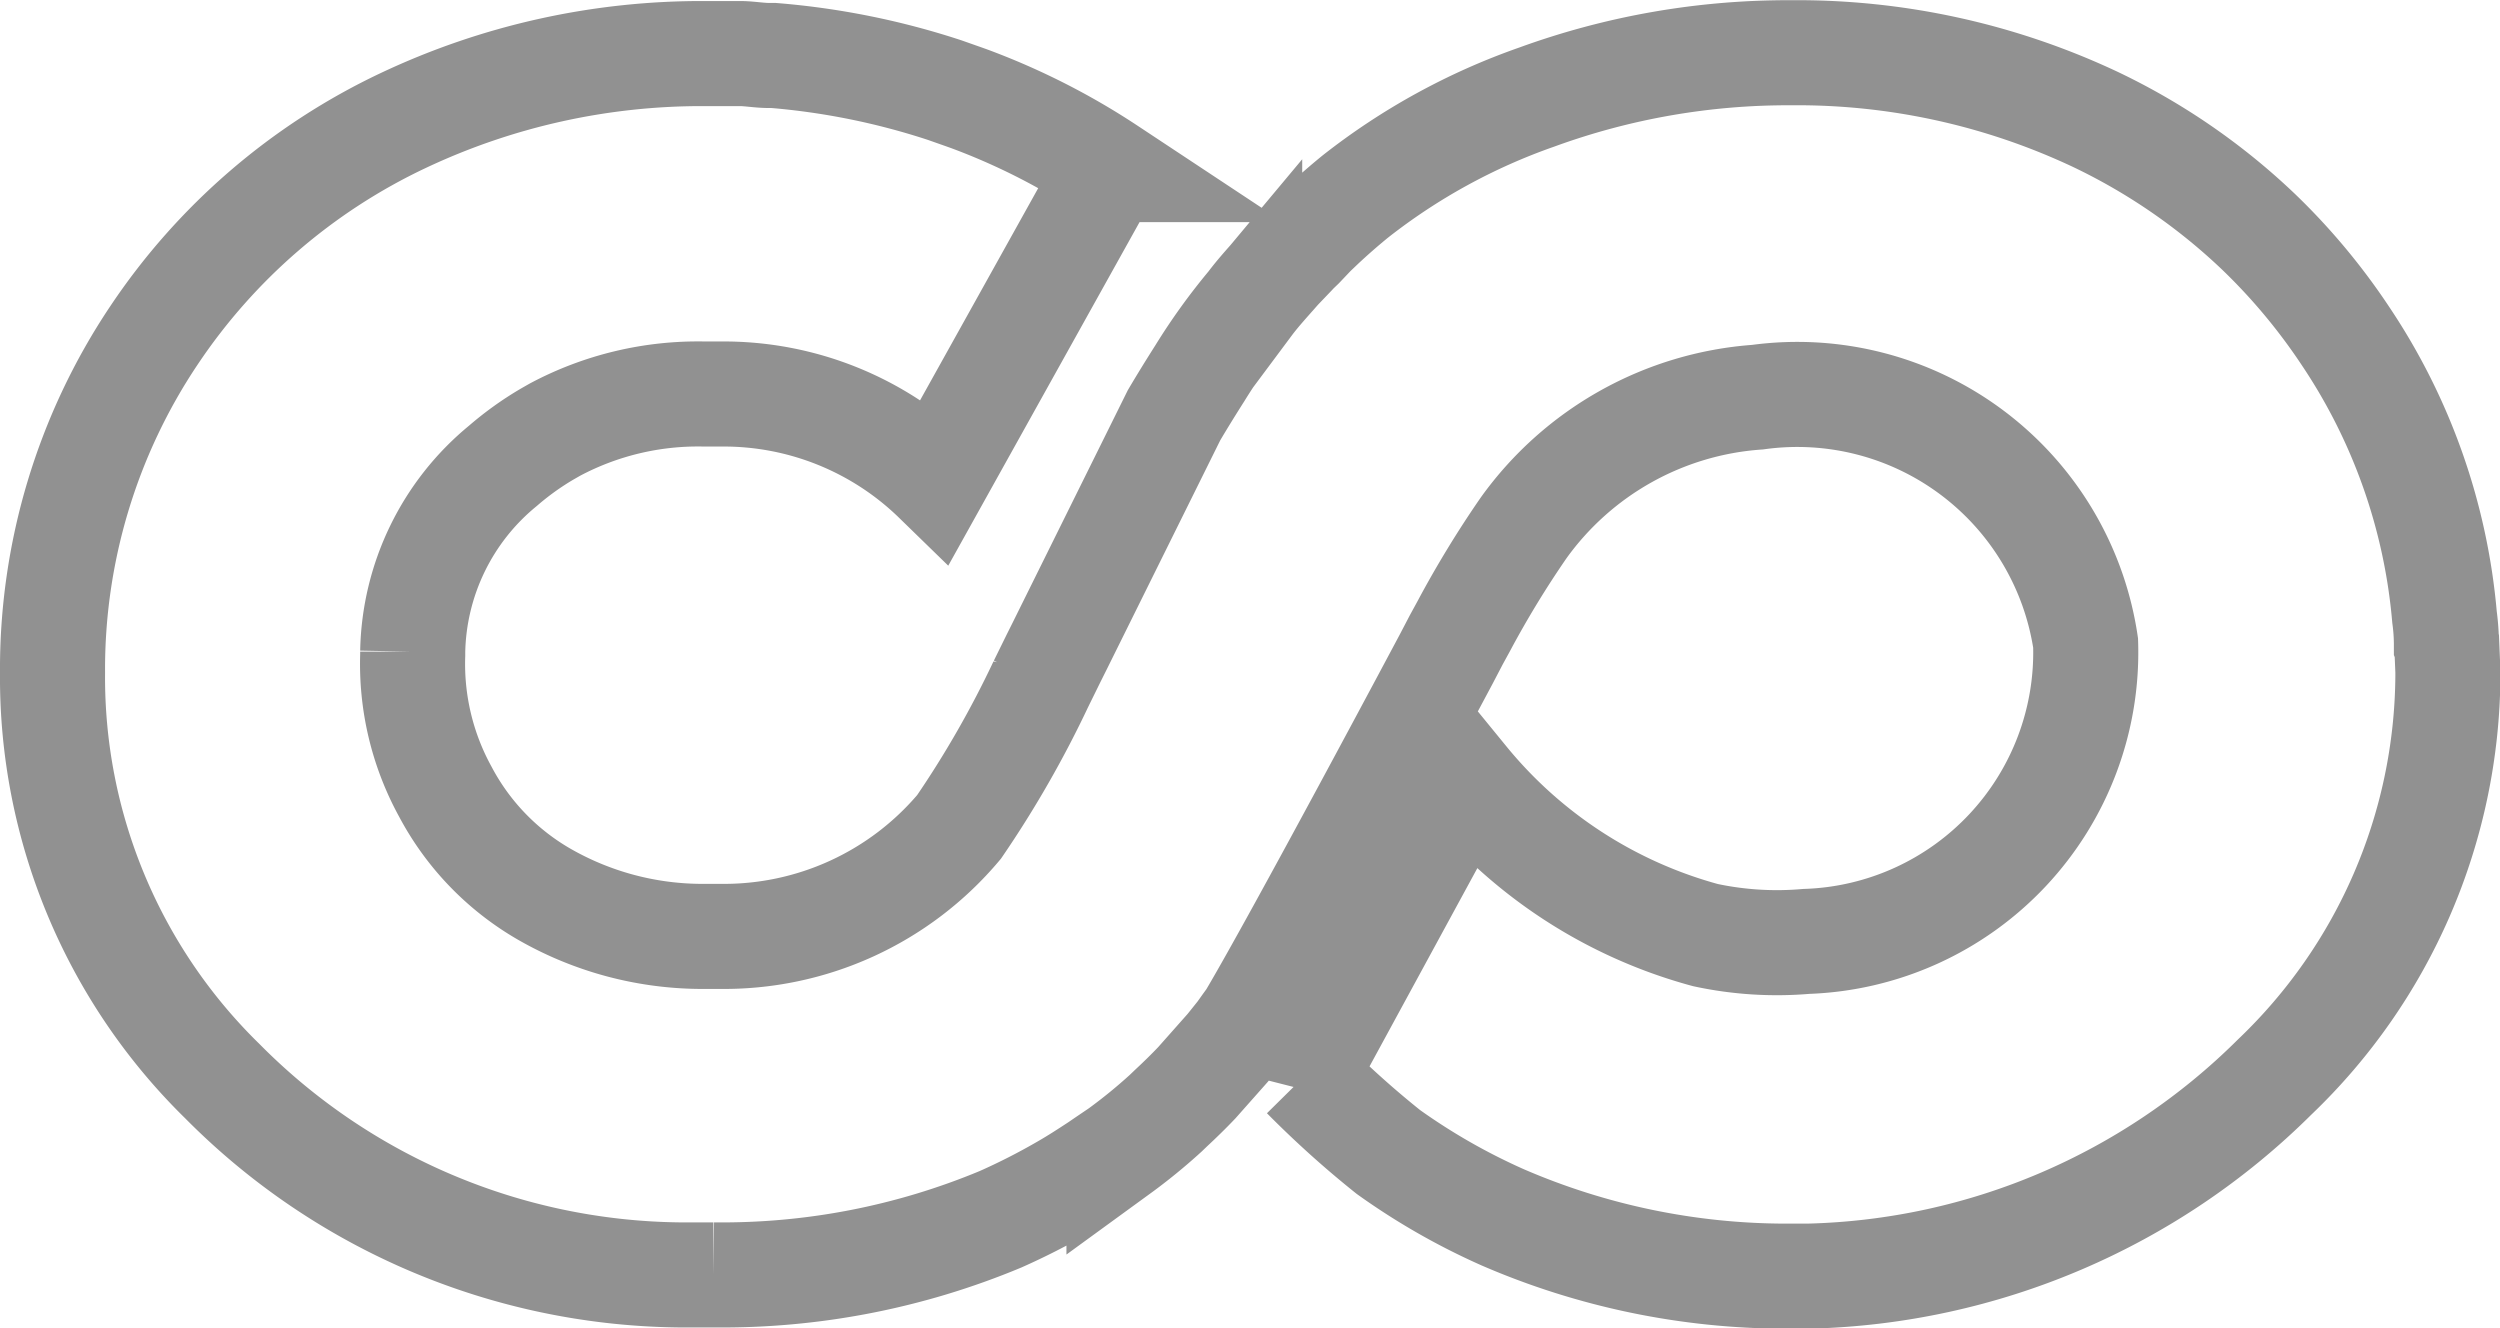 <svg xmlns="http://www.w3.org/2000/svg" width="11.897" height="6.321" viewBox="0 0 11.897 6.321">
  <path id="Icon_simple-coursera" data-name="Icon simple-coursera" d="M11.392,11.624q0-.066-.009-.132h0a2.839,2.839,0,0,0-.47-1.336A2.952,2.952,0,0,0,10.5,9.66a2.986,2.986,0,0,0-.779-.537,3.331,3.331,0,0,0-1.449-.317,3.49,3.49,0,0,0-1.209.211A3,3,0,0,0,6.2,9.49q-.081.066-.158.138L6,9.668l-.056.059h0l-.027.026-.012.013-.067.07c-.049.056-.1.111-.141.166h0a2.823,2.823,0,0,0-.237.329c-.042.066-.084.134-.123.2l-.545,1.1h0l-.028.056-.06.122a4.937,4.937,0,0,1-.39.681,1.461,1.461,0,0,1-1.142.521c-.032,0-.066,0-.1,0a1.513,1.513,0,0,1-.731-.2,1.223,1.223,0,0,1-.472-.489,1.263,1.263,0,0,1-.155-.65v-.016a1.172,1.172,0,0,1,.429-.884,1.423,1.423,0,0,1,.212-.152L2.39,10.6A1.448,1.448,0,0,1,3.1,10.43l.084,0a1.446,1.446,0,0,1,1.019.41l.823-1.478a3.25,3.25,0,0,0-.664-.337l-.028-.01-.088-.031a3.526,3.526,0,0,0-.815-.165l-.022,0c-.043,0-.087-.008-.131-.009l-.141,0H3.108a3.326,3.326,0,0,0-1.438.318A2.933,2.933,0,0,0,.482,10.152,2.852,2.852,0,0,0,0,11.757,2.687,2.687,0,0,0,.808,13.7a3.106,3.106,0,0,0,2.169.922c.056,0,.112,0,.168,0a3.442,3.442,0,0,0,1.367-.265,3.151,3.151,0,0,0,.3-.153c.056-.032.108-.066.16-.1l.038-.026.065-.044a2.612,2.612,0,0,0,.222-.181l.025-.024c.042-.039.084-.08.123-.121l.148-.167.056-.07.027-.038L5.7,13.4c.219-.368.933-1.71.933-1.71v0L6.68,11.6l.035-.064A4.792,4.792,0,0,1,7,11.068l0,0a1.5,1.5,0,0,1,1.114-.623,1.387,1.387,0,0,1,1.561,1.17,1.376,1.376,0,0,1-1.329,1.42,1.623,1.623,0,0,1-.48-.03h0a2.226,2.226,0,0,1-1.141-.74l-.768,1.412a4.588,4.588,0,0,0,.4.36,3.089,3.089,0,0,0,.544.311,3.4,3.4,0,0,0,1.348.28c.057,0,.046,0,.105,0a3.257,3.257,0,0,0,2.22-.947,2.661,2.661,0,0,0,.825-1.908v-.022l-.005-.122Z" transform="translate(0.25 -8.555)" fill="none" stroke="#919191" stroke-width="0.5"/>
</svg>
